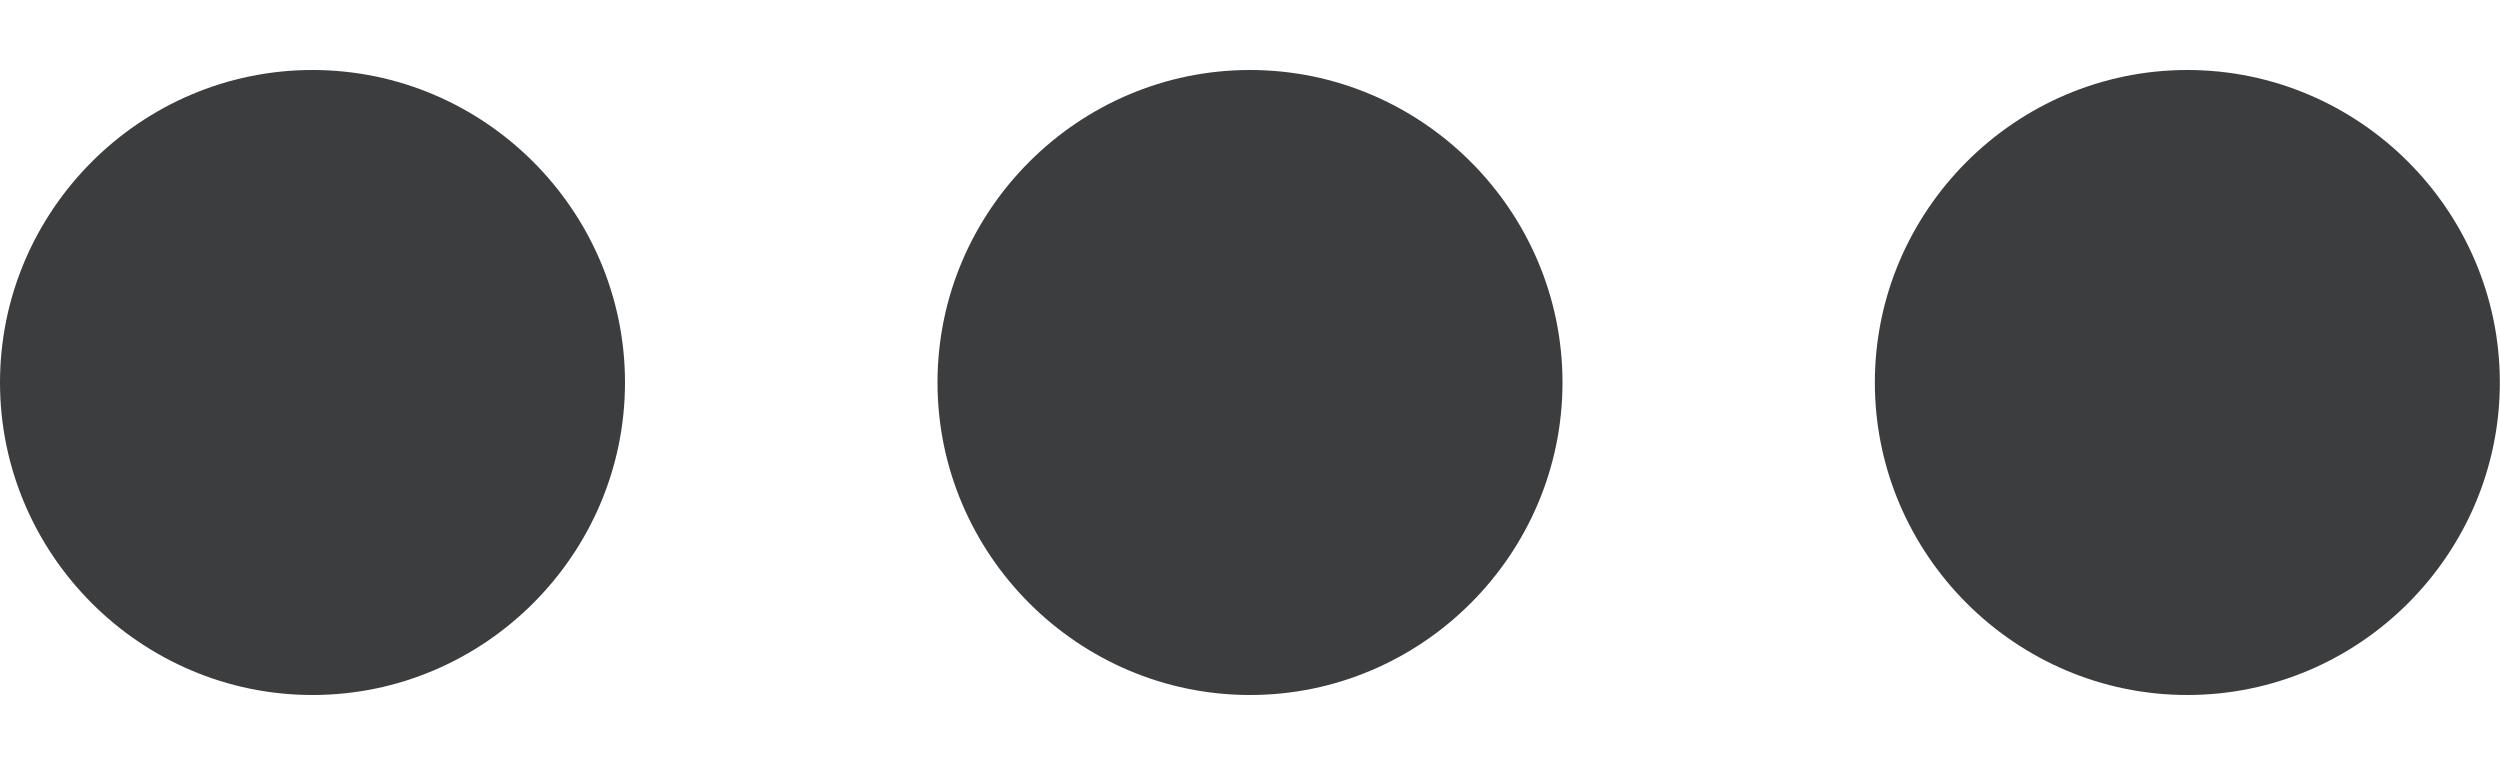 <svg width="16" height="5" viewBox="0 0 16 5" fill="none" xmlns="http://www.w3.org/2000/svg">
<path d="M11.999 2.448C11.999 3.548 12.899 4.448 13.999 4.448C15.1 4.448 15.999 3.548 15.999 2.448C15.999 1.348 15.1 0.448 13.999 0.448C12.899 0.448 11.999 1.348 11.999 2.448ZM10 2.448C10 1.348 9.1 0.448 8 0.448C6.9 0.448 6 1.348 6 2.448C6 3.548 6.9 4.448 8 4.448C9.1 4.448 10 3.548 10 2.448ZM4 2.448C4 1.348 3.1 0.448 2 0.448C0.9 0.448 -0 1.348 -0 2.448C-0 3.548 0.9 4.448 2 4.448C3.1 4.448 4 3.548 4 2.448Z" fill="#3C3D3F"/>
</svg>
